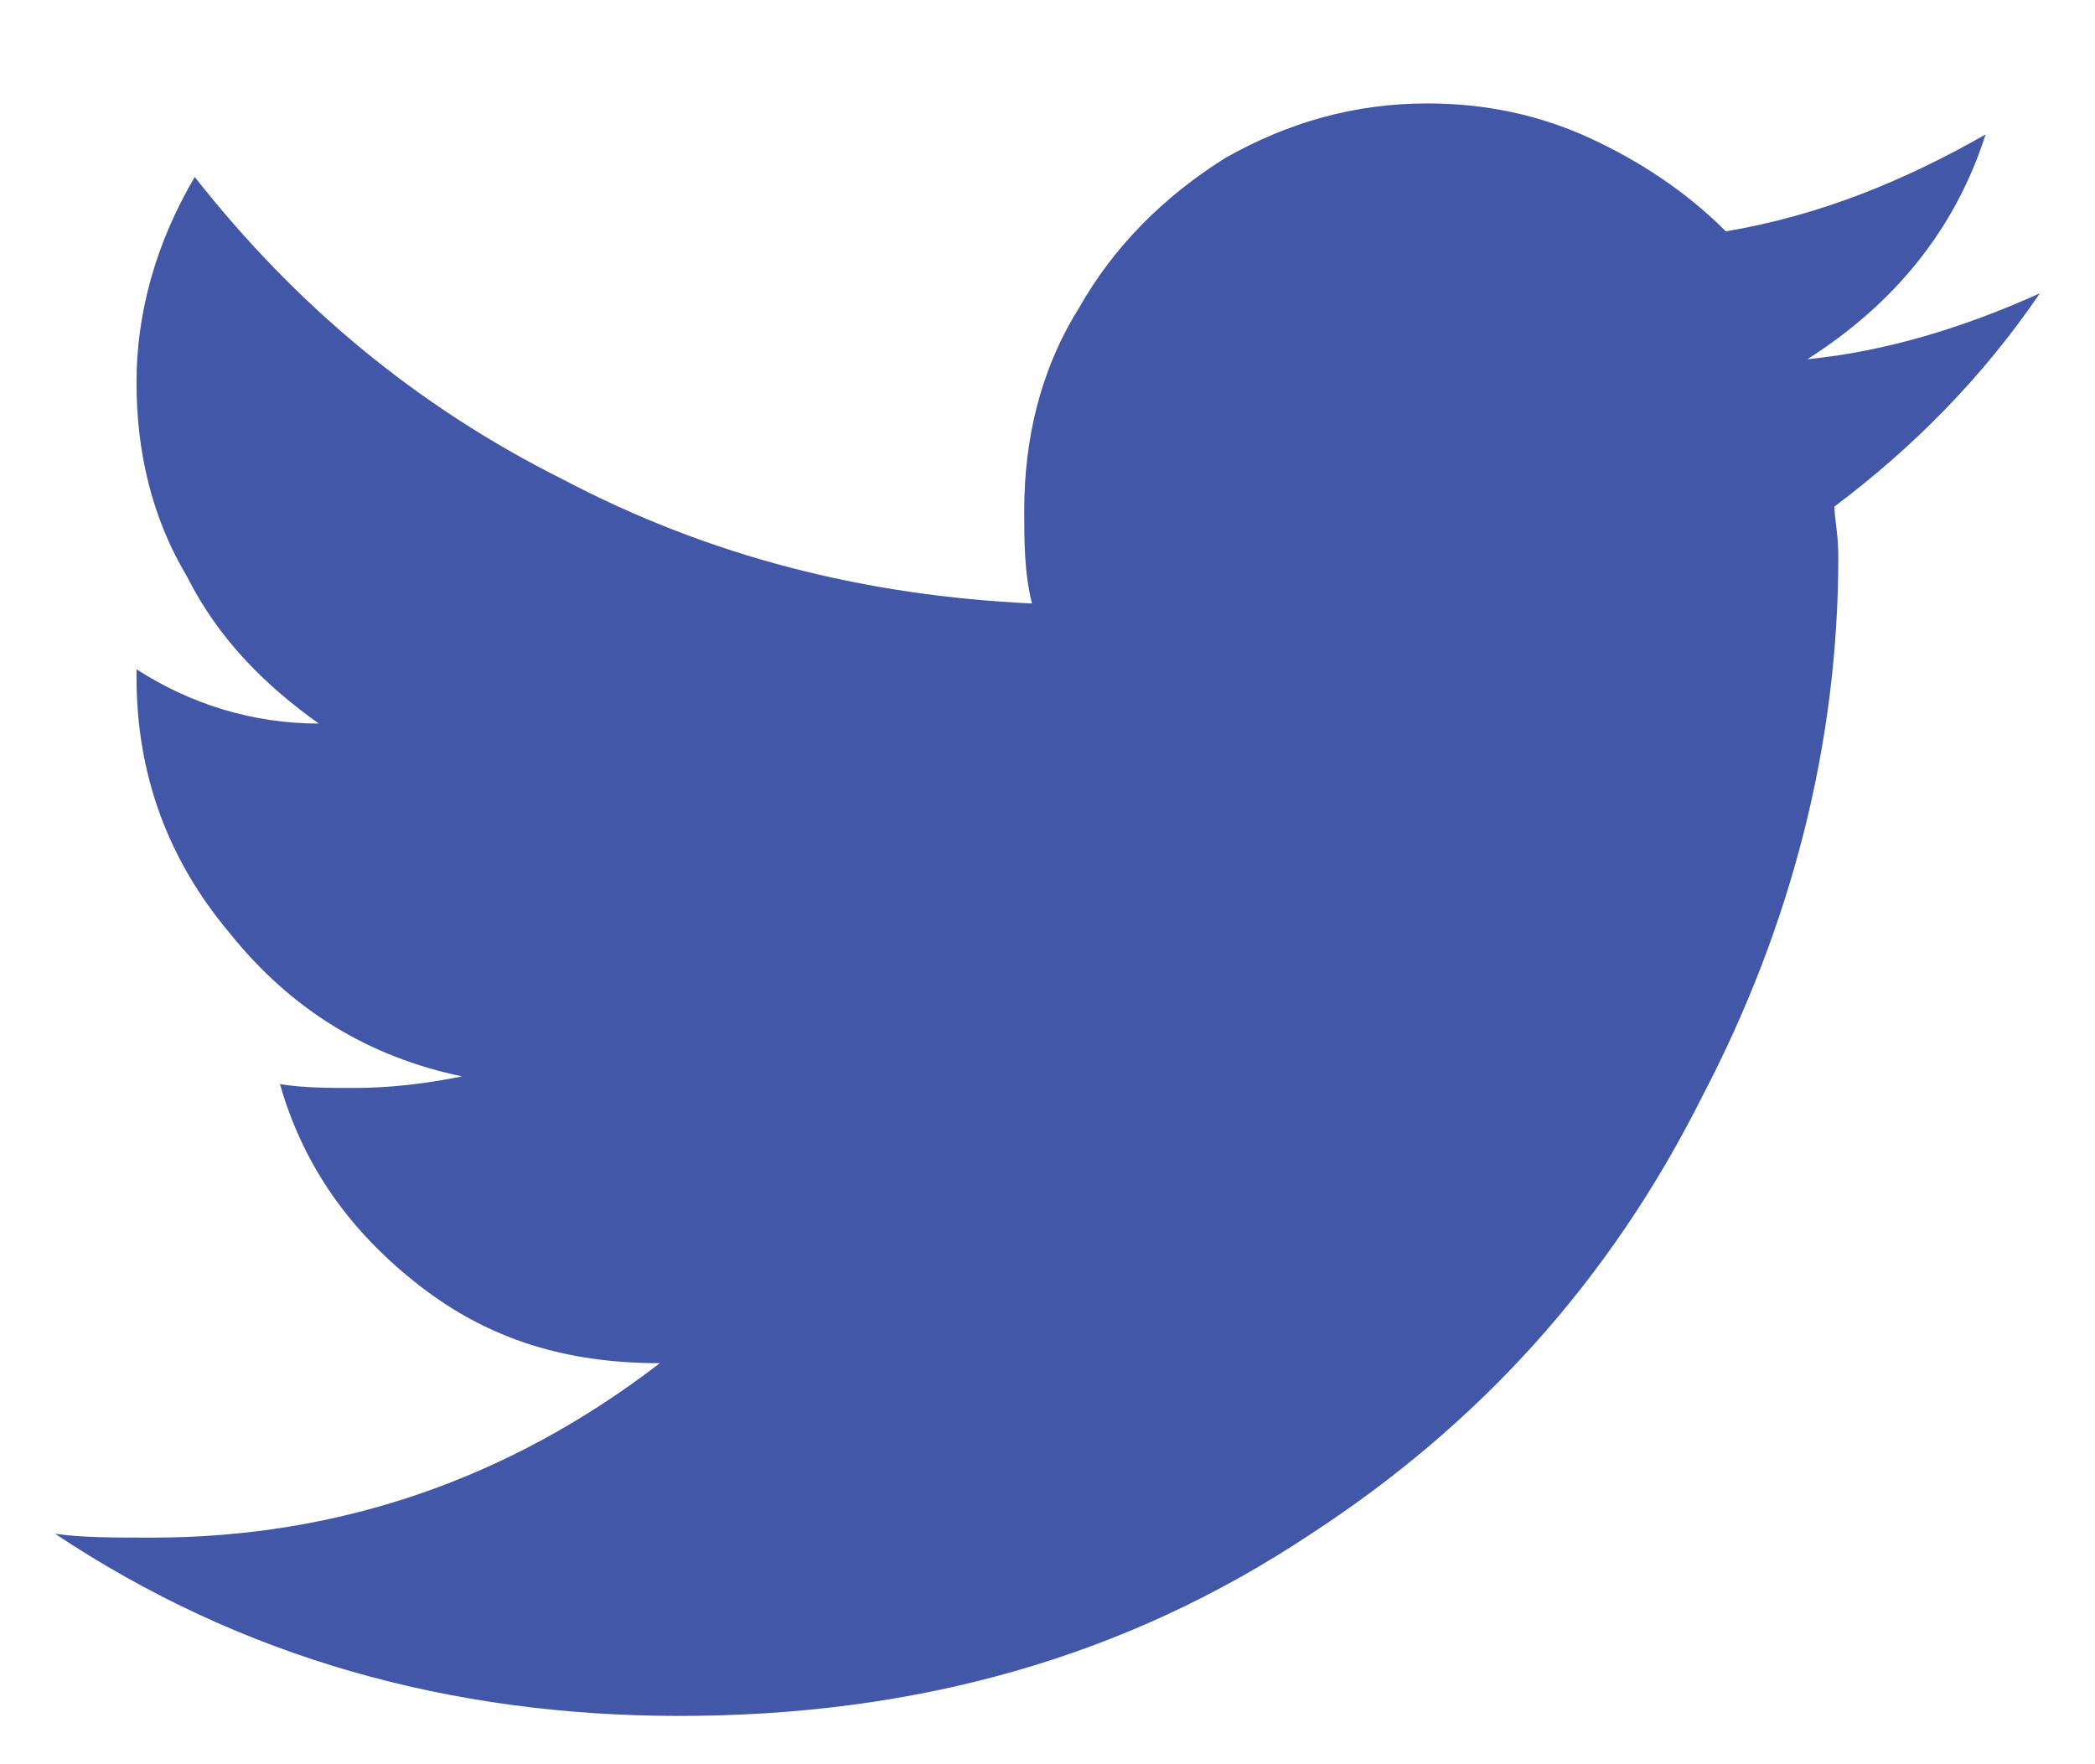 <svg width="19" height="16" viewBox="0 0 19 16" fill="none" xmlns="http://www.w3.org/2000/svg">
<path d="M16.637 4.594C17.34 4.066 17.973 3.434 18.5 2.66C17.797 2.977 17.094 3.188 16.391 3.258C17.164 2.766 17.727 2.098 18.008 1.219C17.27 1.641 16.496 1.957 15.652 2.098C15.301 1.746 14.879 1.465 14.422 1.254C13.965 1.043 13.473 0.938 12.945 0.938C12.277 0.938 11.68 1.113 11.117 1.43C10.555 1.781 10.098 2.238 9.781 2.801C9.43 3.363 9.289 3.996 9.289 4.629C9.289 4.91 9.289 5.191 9.359 5.473C7.848 5.402 6.441 5.051 5.105 4.348C3.77 3.68 2.68 2.766 1.766 1.605C1.414 2.203 1.238 2.836 1.238 3.469C1.238 4.102 1.379 4.699 1.695 5.227C1.977 5.789 2.398 6.211 2.891 6.562C2.293 6.562 1.73 6.387 1.238 6.07V6.141C1.238 7.02 1.52 7.793 2.082 8.461C2.645 9.164 3.348 9.586 4.191 9.762C3.84 9.832 3.523 9.867 3.207 9.867C2.996 9.867 2.75 9.867 2.539 9.832C2.75 10.57 3.172 11.168 3.805 11.66C4.438 12.152 5.141 12.363 5.984 12.363C4.613 13.418 3.066 13.945 1.379 13.945C1.027 13.945 0.746 13.945 0.5 13.91C2.188 15.035 4.086 15.562 6.16 15.562C8.305 15.562 10.203 15.035 11.891 13.91C13.402 12.926 14.598 11.625 15.441 9.938C16.25 8.391 16.672 6.738 16.672 5.051C16.672 4.84 16.637 4.699 16.637 4.594Z" fill="#4257A7"/>
</svg>
